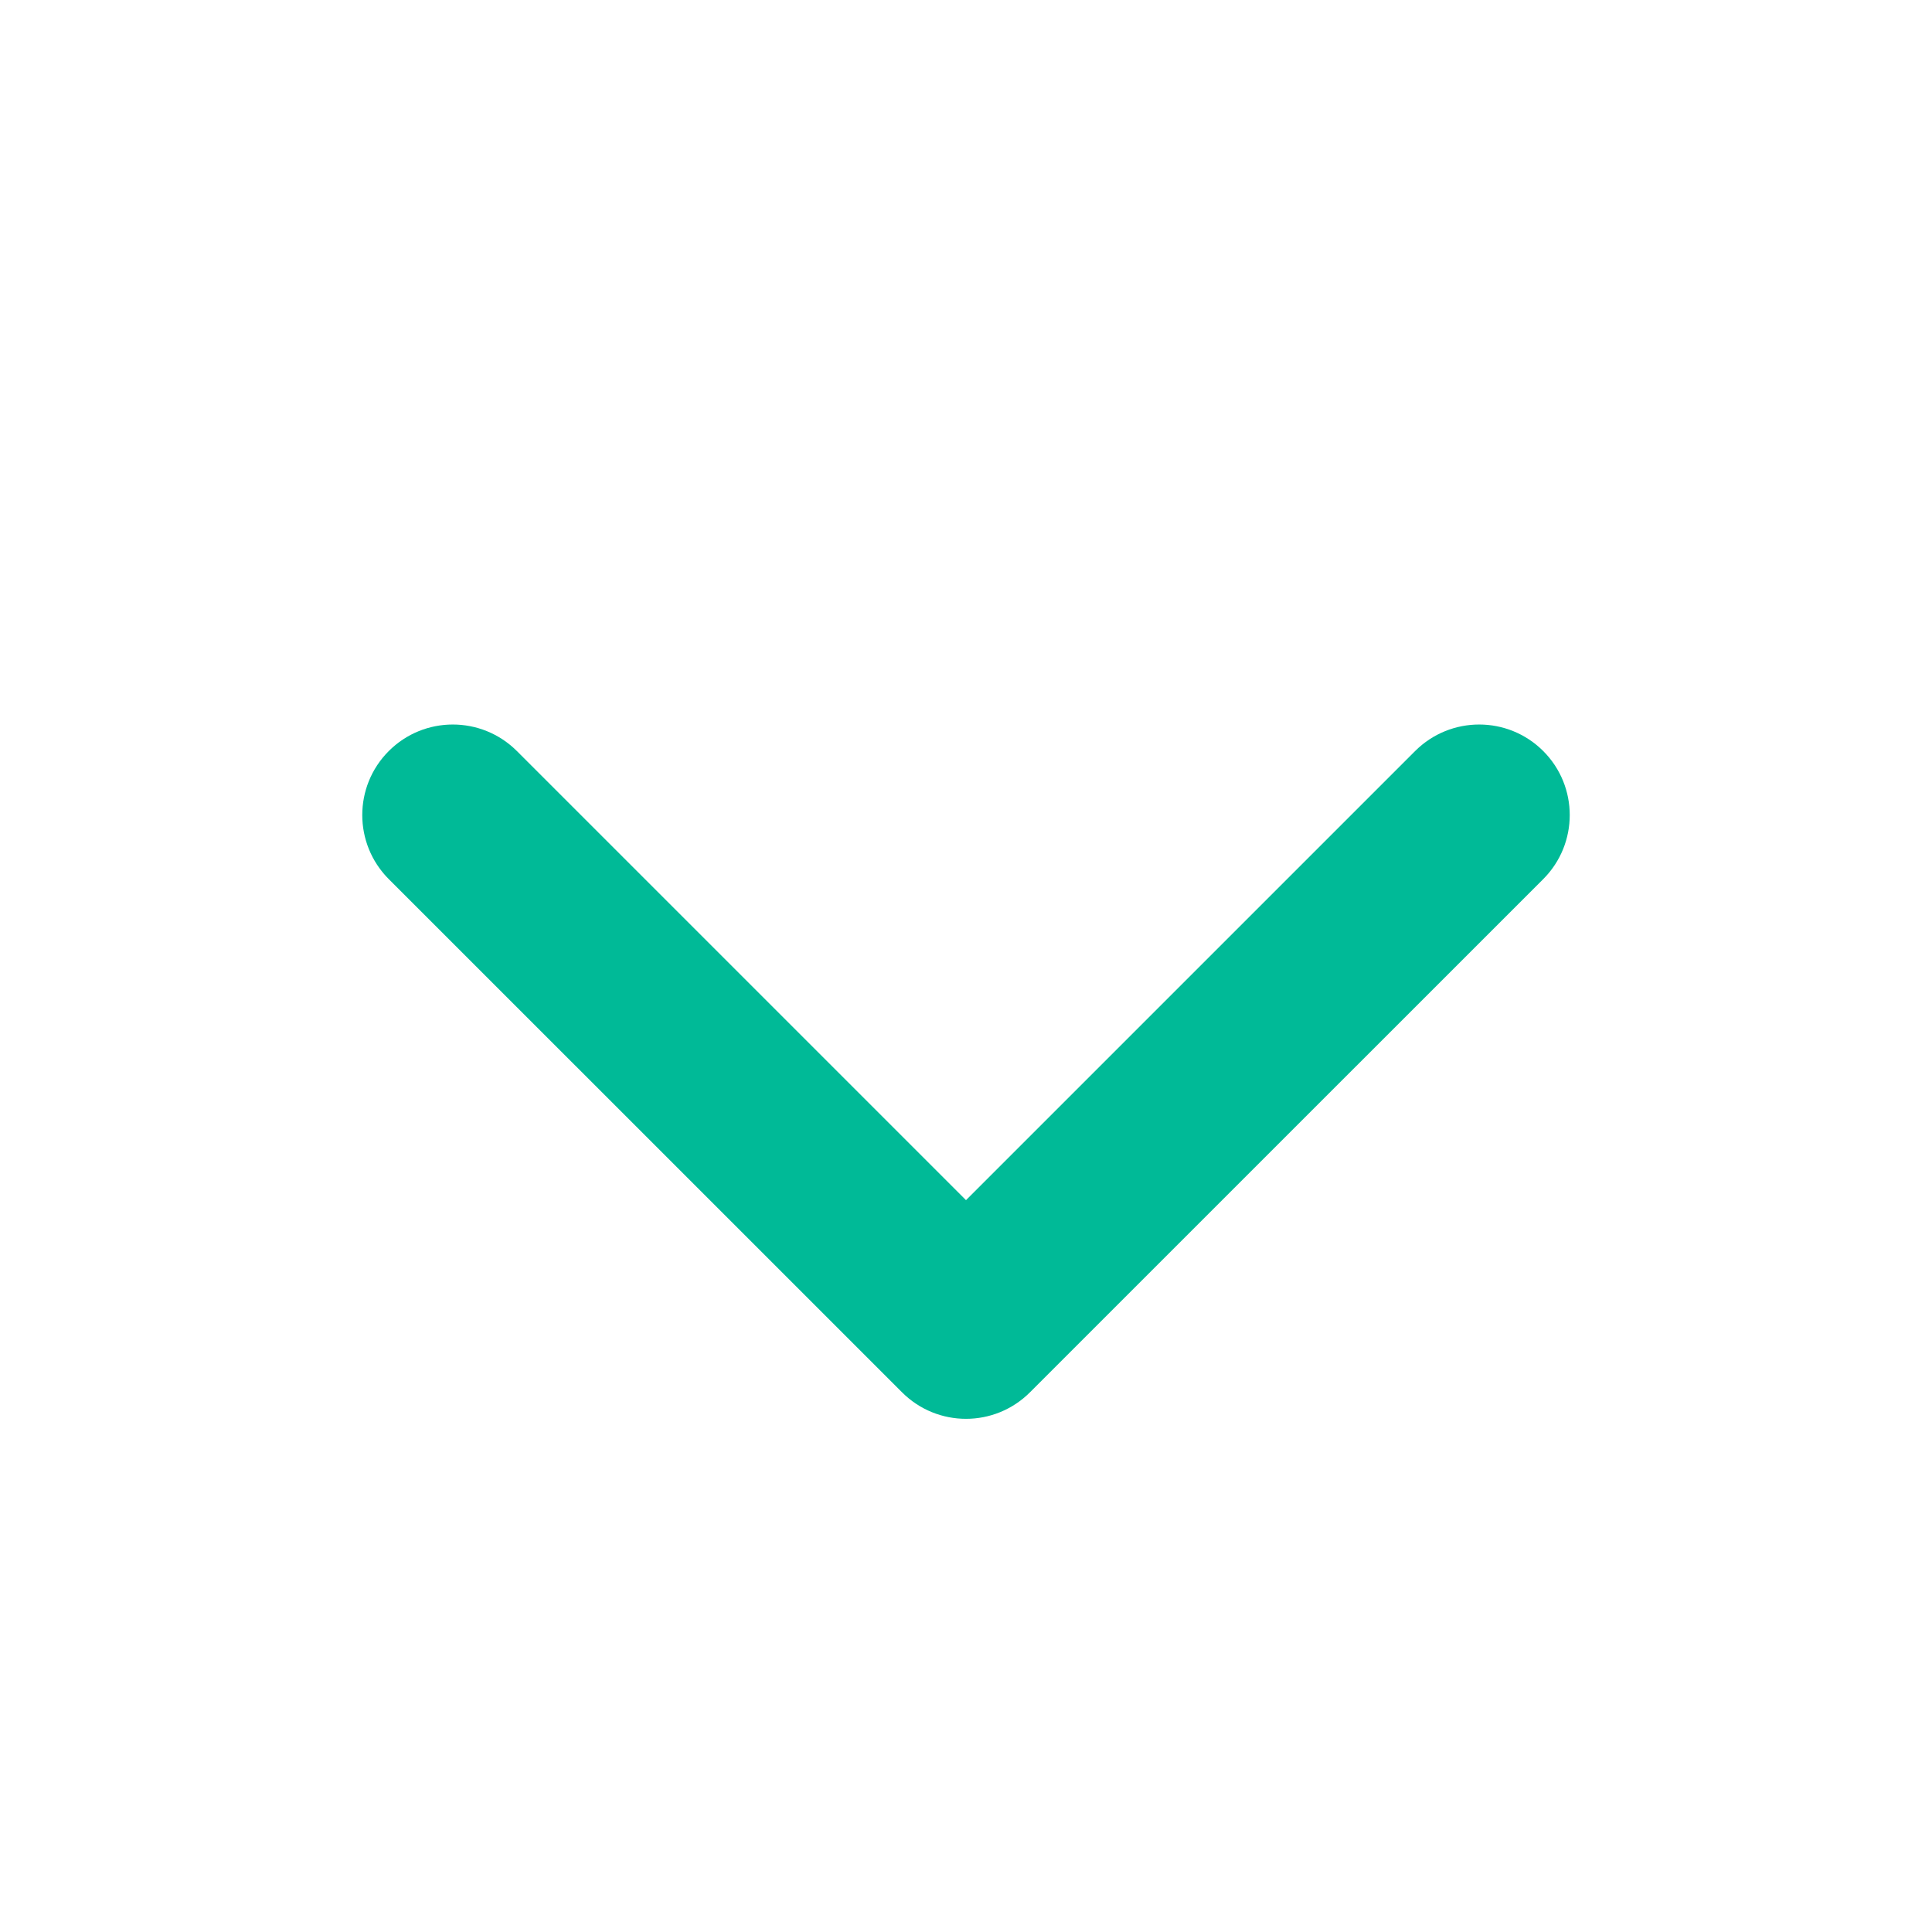 <svg width="30" height="30" viewBox="0 0 30 30" fill="none" xmlns="http://www.w3.org/2000/svg">
<path fill-rule="evenodd" clip-rule="evenodd" d="M23.963 11.662C24.512 12.211 24.512 13.101 23.963 13.651L15.994 21.619C15.445 22.169 14.555 22.169 14.006 21.619L6.037 13.651C5.488 13.101 5.488 12.211 6.037 11.662C6.586 11.113 7.476 11.113 8.026 11.662L15 18.636L21.974 11.662C22.524 11.113 23.414 11.113 23.963 11.662Z" fill="#00BA97"/>
</svg>
